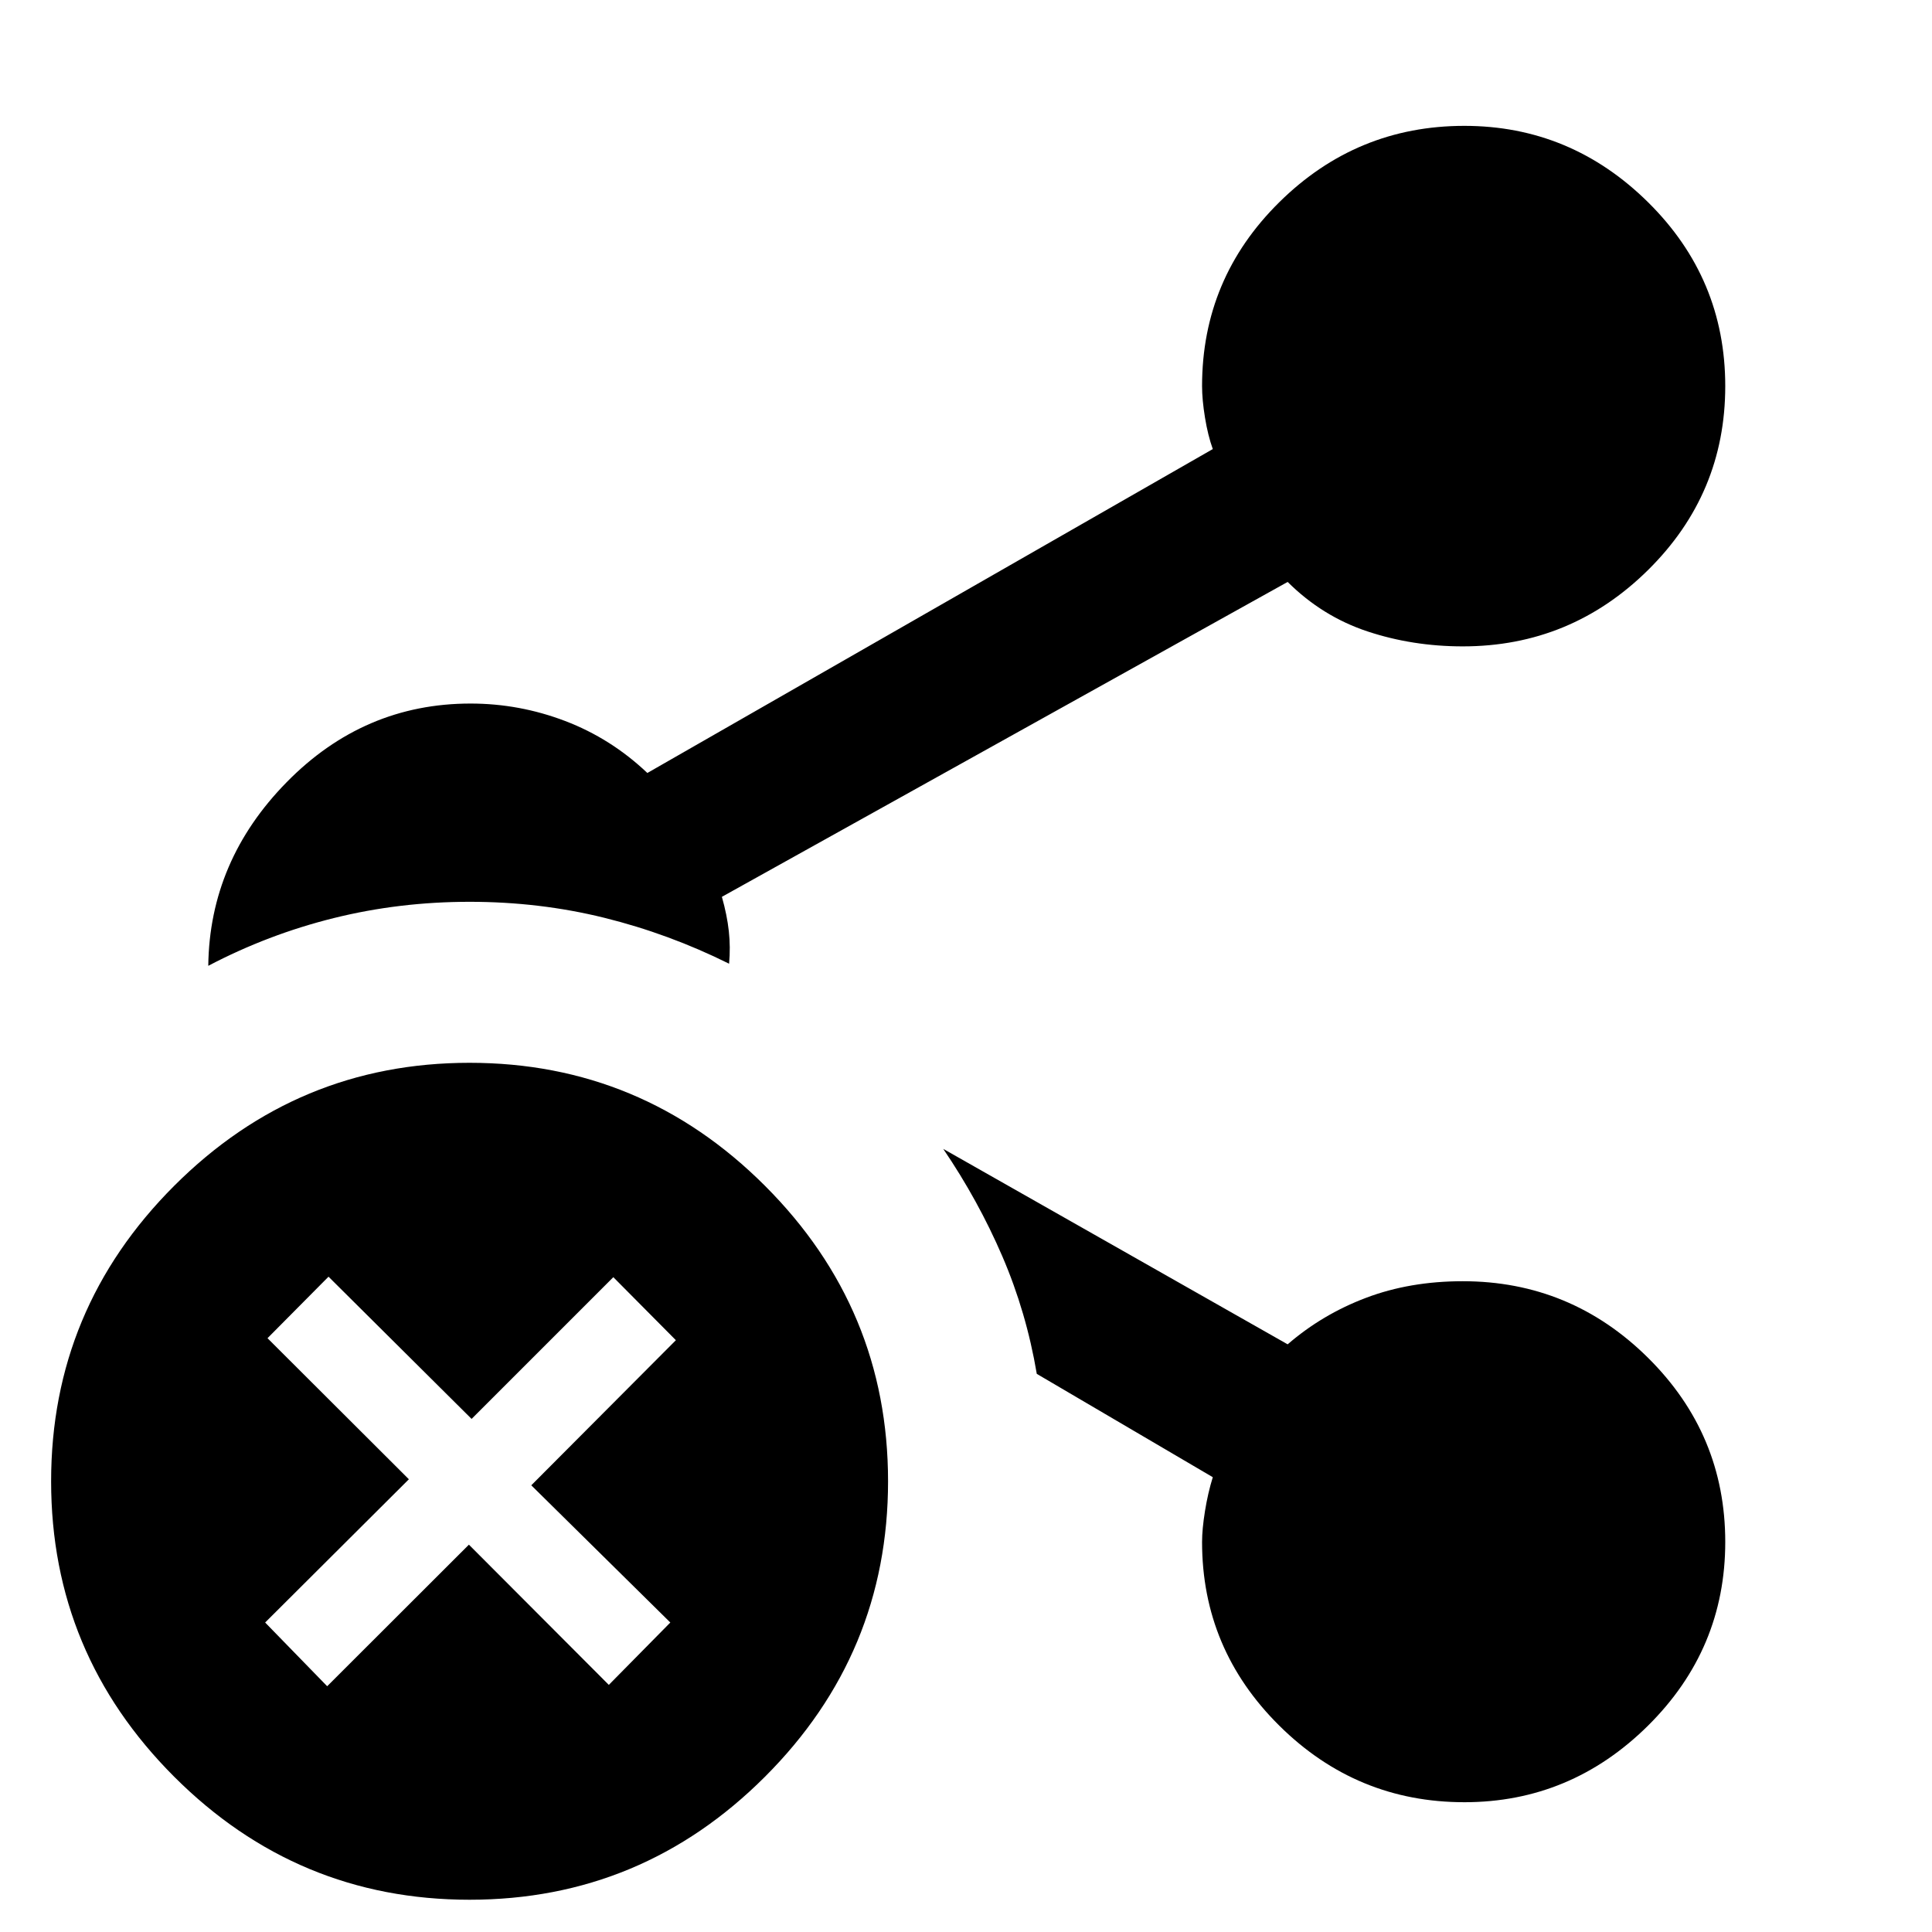<svg xmlns="http://www.w3.org/2000/svg" height="40" viewBox="0 -960 960 960" width="40"><path d="M233.33-431.9q85.66 0 146.8 61.14 61.14 61.14 61.14 146.8 0 85.66-61.14 146.79-61.14 61.14-146.8 61.14-85.66 0-146.79-61.14Q25.4-138.3 25.4-223.96t61.14-146.8q61.13-61.14 146.79-61.14ZM233-192.47l69.52 69.68 30.56-30.99-69.09-68.18 71.85-72.1-31.08-31.32-70.43 70.43-71.09-70.67-30.32 30.56 70.25 70.1-71.42 71.18 30.82 31.66L233-192.47Zm493.86-446.35q-24.95 0-47.38-7.44-22.43-7.45-39.65-24.58L358.7-514.37q2.58 9.09 3.45 17.07.87 7.98.13 16.16-30.04-14.92-62.11-22.84t-66.84-7.92q-34.95 0-67.53 8.1t-62.31 23.71q.63-52.22 38.98-91.27 38.35-39.05 91.34-39.05 24.28 0 47.04 8.68 22.77 8.69 40.82 25.82l280.96-160.95q-2.43-6.75-3.88-15.64-1.45-8.89-1.45-15.64 0-53.51 38.4-91.41 38.4-37.91 91.92-37.91 52.84 0 91.25 37.91 38.4 37.9 38.4 91.41 0 53.52-38.4 91.42-38.41 37.9-92.01 37.9Zm.76 574.33q-53.52 0-91.92-38.02-38.4-38.03-38.4-91.3 0-6.32 1.45-15.35 1.45-9.02 3.88-16.83l-87.46-51.35q-5.16-30.62-17.13-58.43-11.98-27.8-29.35-53.36l171.14 97.12q17.22-14.9 38.99-23.13 21.76-8.23 48.04-8.23 53.6 0 92.01 38.02 38.4 38.02 38.4 91.54 0 53.27-38.4 91.3-38.41 38.02-91.25 38.02Z"/></svg>